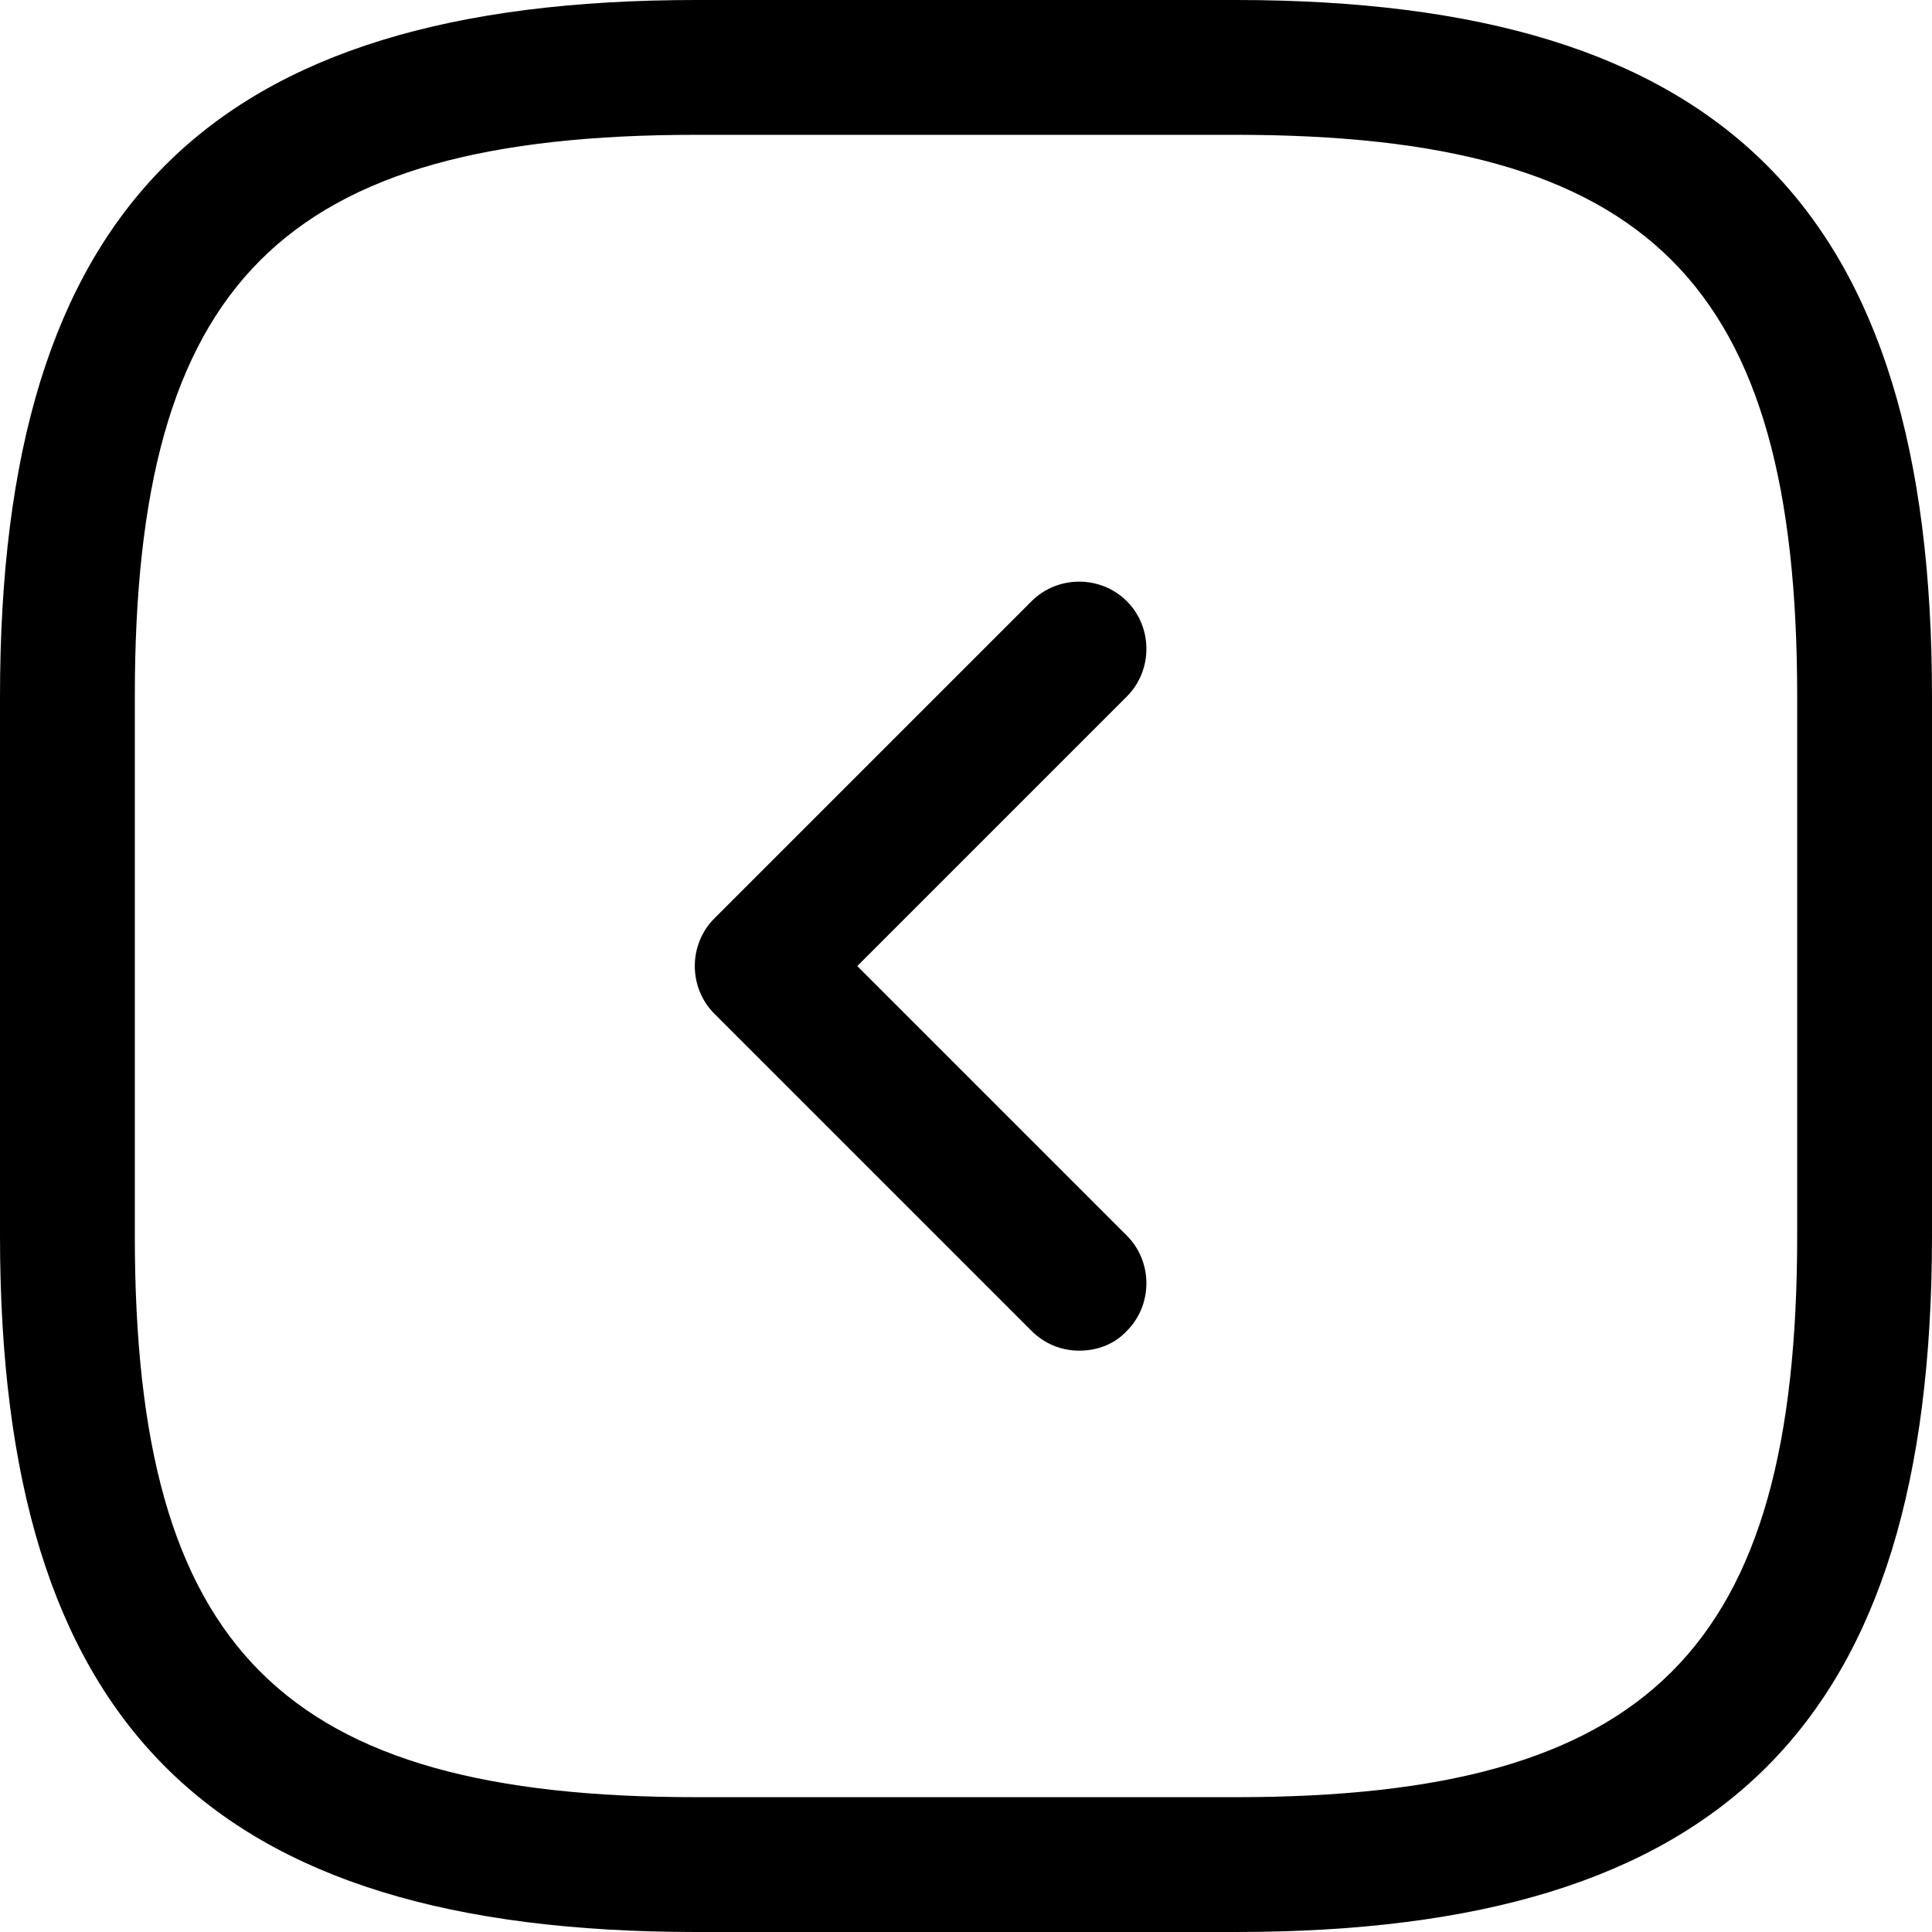 <!-- Generated by IcoMoon.io -->
<svg version="1.1" xmlns="http://www.w3.org/2000/svg" width="32" height="32" viewBox="0 0 32 32">
<title>arrow-square-left</title>
<path d="M20.465 32h-8.93c-8.082 0-11.535-3.453-11.535-11.535v-8.93c0-8.082 3.453-11.535 11.535-11.535h8.93c8.082 0 11.535 3.453 11.535 11.535v8.93c0 8.082-3.453 11.535-11.535 11.535zM11.535 2.233c-6.861 0-9.302 2.441-9.302 9.302v8.93c0 6.861 2.441 9.302 9.302 9.302h8.93c6.861 0 9.302-2.441 9.302-9.302v-8.93c0-6.861-2.441-9.302-9.302-9.302h-8.93z"></path>
<path d="M17.875 22.371c-0.283 0-0.566-0.104-0.789-0.327l-5.254-5.254c-0.432-0.432-0.432-1.146 0-1.578l5.254-5.254c0.432-0.432 1.146-0.432 1.578 0s0.432 1.146 0 1.578l-4.465 4.465 4.465 4.465c0.432 0.432 0.432 1.146 0 1.578-0.208 0.223-0.491 0.327-0.789 0.327z"></path>
</svg>
